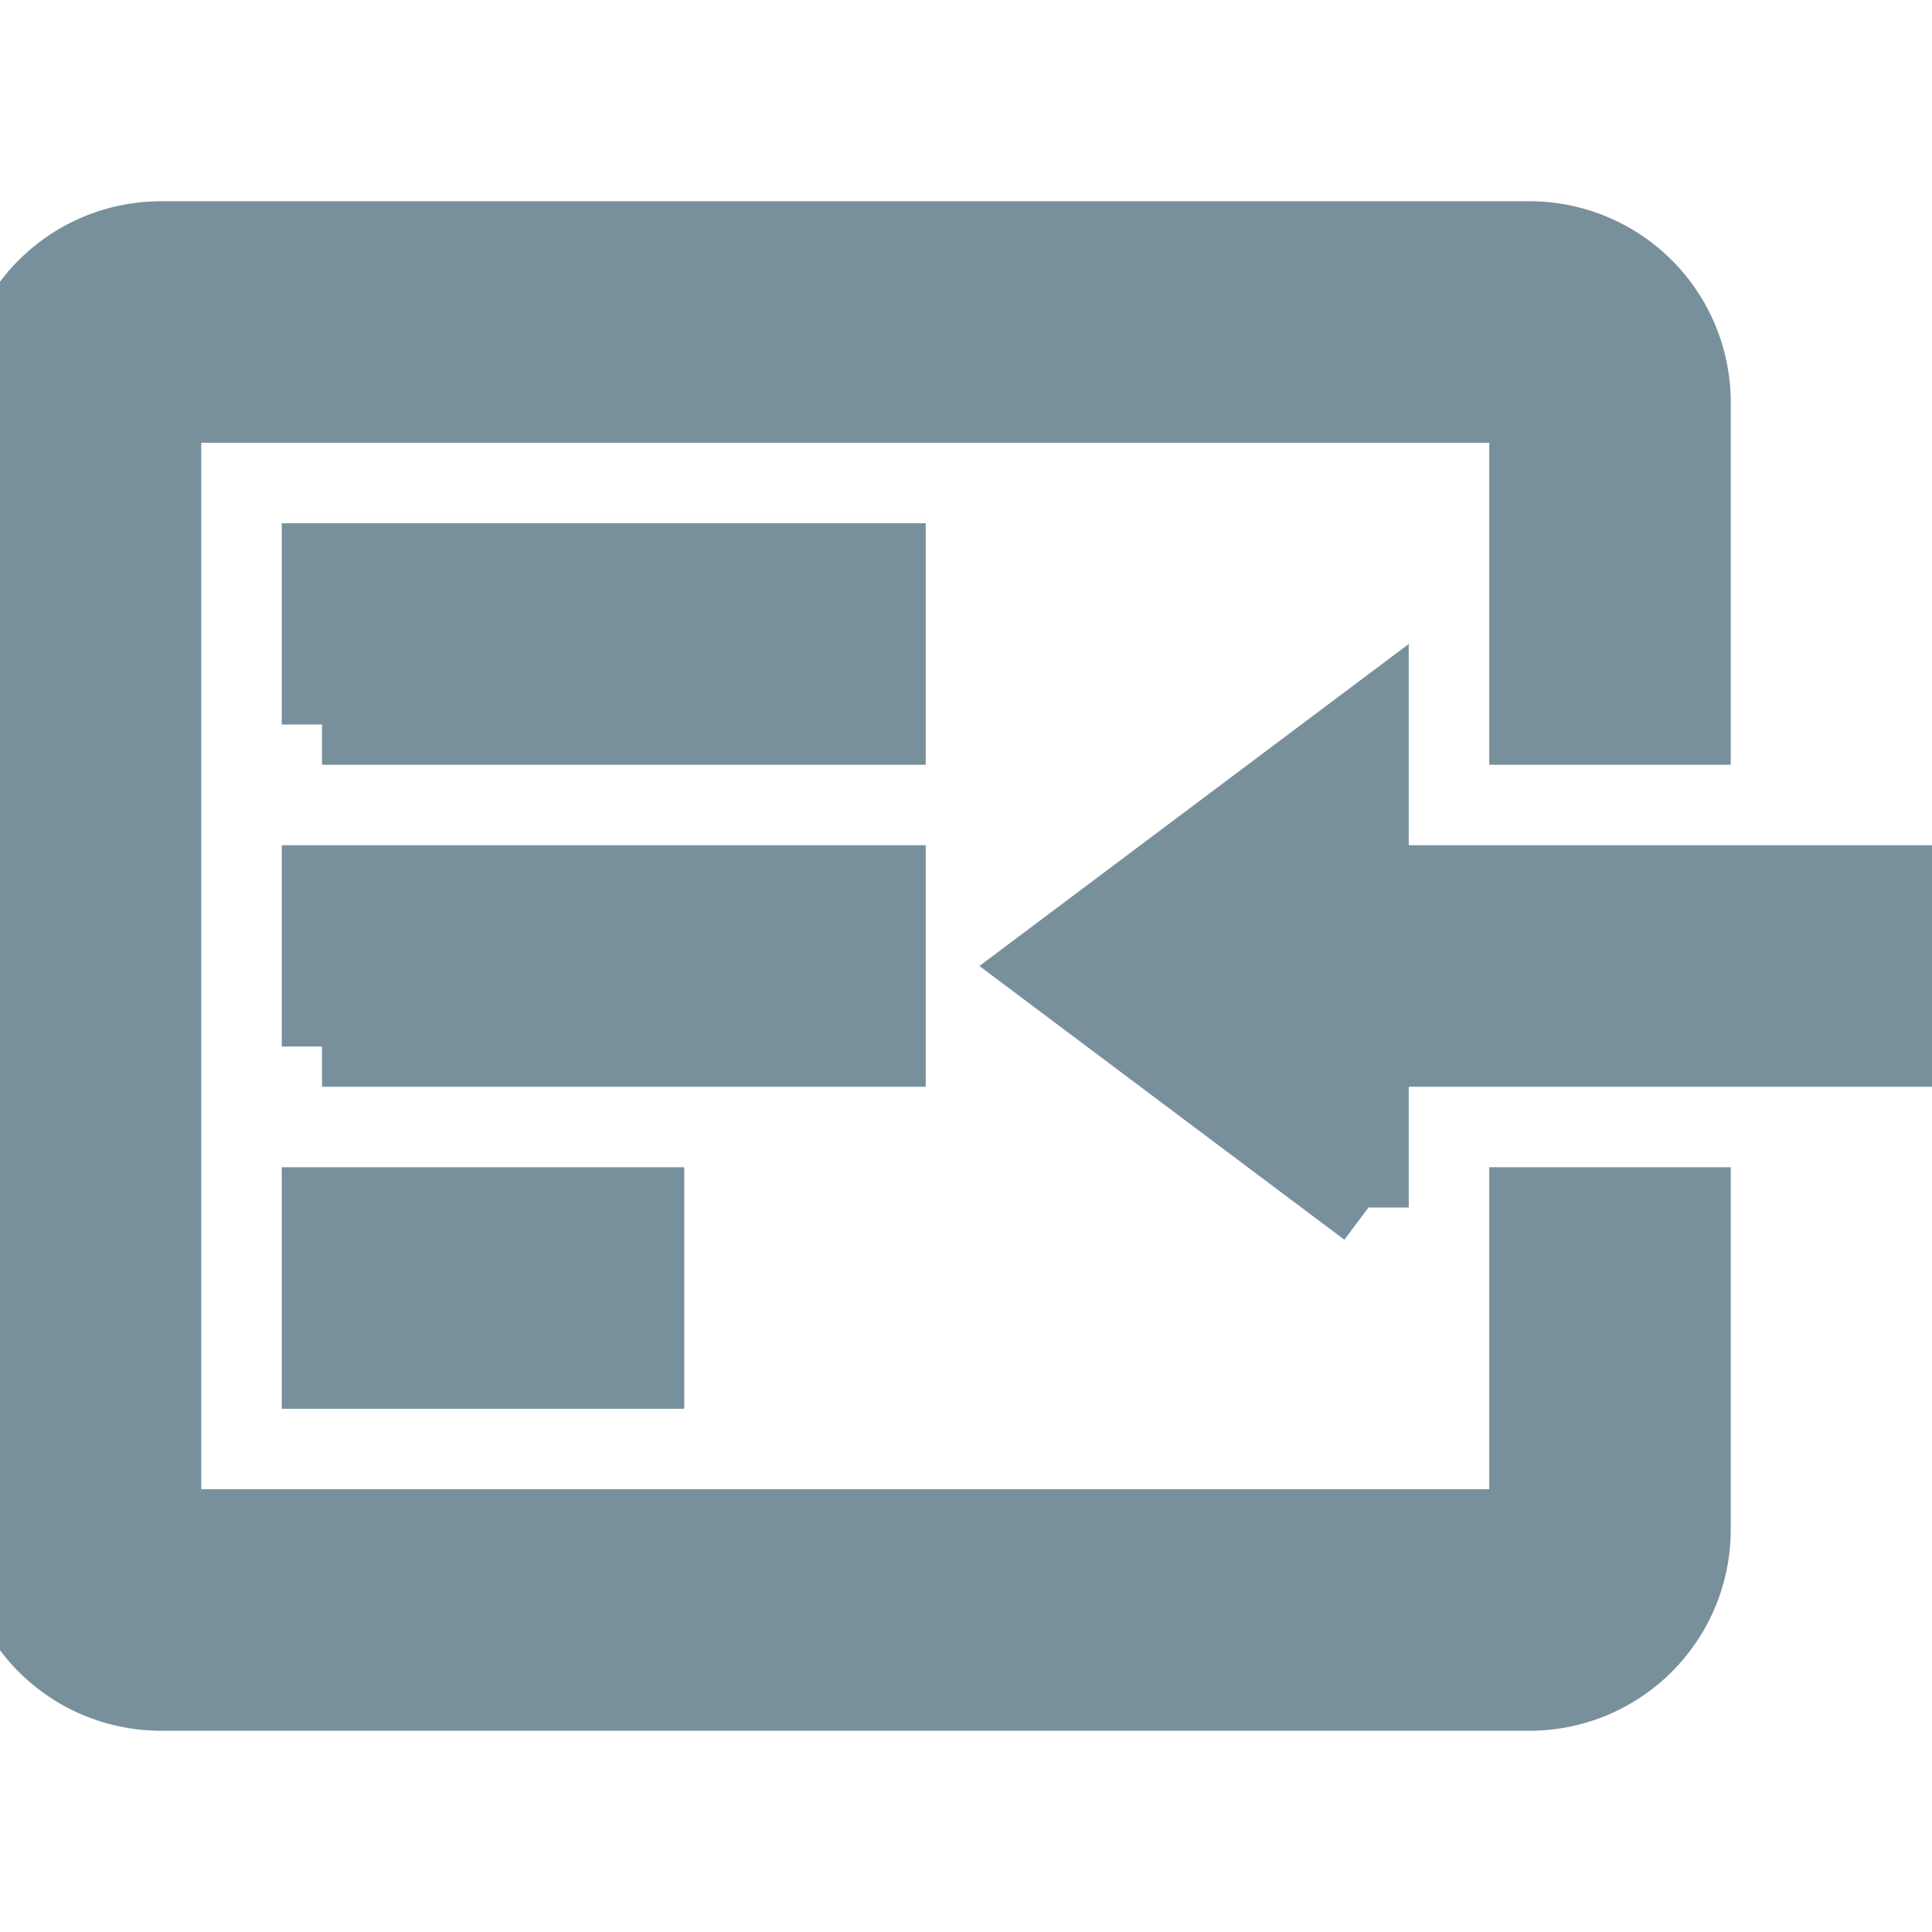 <svg xmlns="http://www.w3.org/2000/svg" id="mdi-page-previous-outline" viewBox="0 0 24 24"><path stroke="rgb(120, 144, 156)" fill="rgb(120, 144, 156)" d="M2,3H19A2,2 0 0,1 21,5V9H19V5H2V19H19V15H21V19A2,2 0 0,1 19,21H2A2,2 0 0,1 0,19V5A2,2 0 0,1 2,3M17,15V13H24V11H17V9L13,12L17,15M4,13H11V11H4V13M4,9H11V7H4V9M4,17H8V15H4V17Z" /></svg>